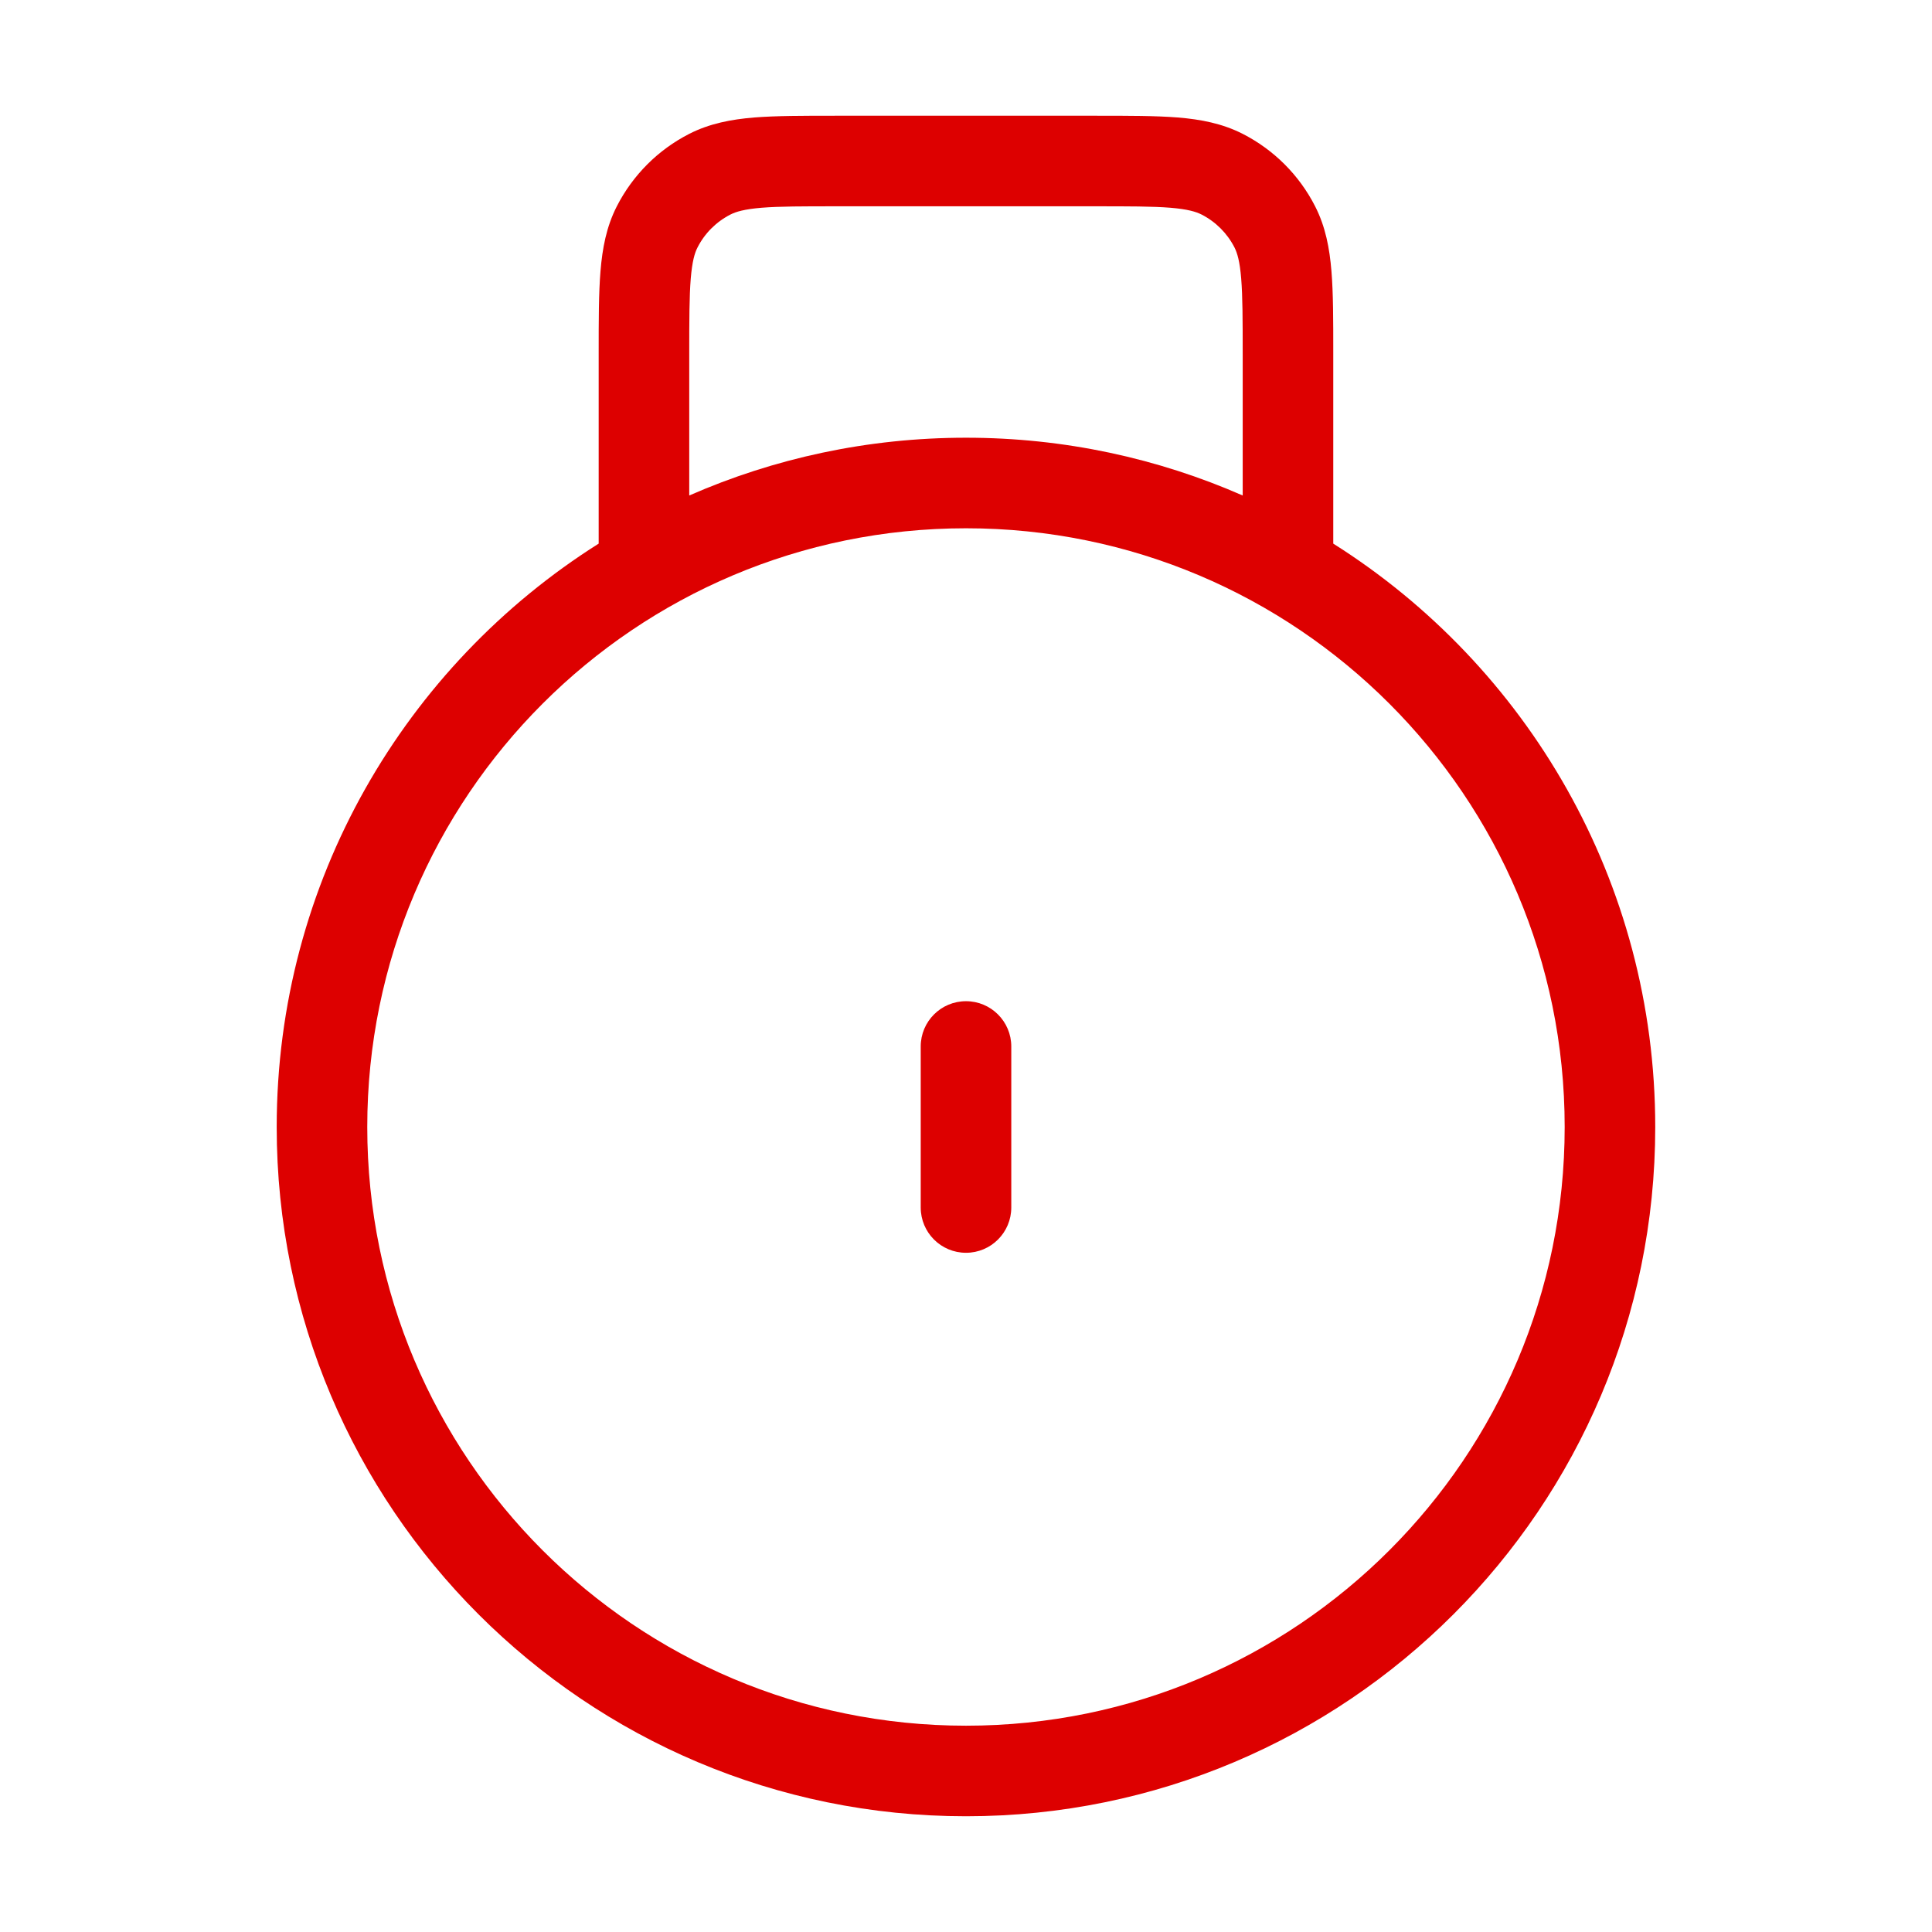 <svg width="32" height="32" viewBox="0 0 32 32" fill="none" xmlns="http://www.w3.org/2000/svg">
<path fill-rule="evenodd" clip-rule="evenodd" d="M13.836 1.917L13.866 1.917H18.133L18.163 1.917C18.698 1.917 19.143 1.917 19.508 1.946C19.888 1.977 20.244 2.045 20.581 2.216C21.099 2.48 21.52 2.901 21.783 3.418C21.955 3.755 22.022 4.112 22.053 4.492C22.083 4.856 22.083 5.302 22.083 5.836V5.836V5.867V9.004C25.288 11.026 27.416 14.598 27.416 18.667C27.416 24.972 22.305 30.083 16 30.083C9.694 30.083 4.583 24.972 4.583 18.667C4.583 14.598 6.712 11.026 9.916 9.004V5.867L9.916 5.836V5.836C9.916 5.302 9.916 4.856 9.946 4.492C9.977 4.112 10.044 3.755 10.216 3.418C10.48 2.901 10.9 2.48 11.418 2.216C11.755 2.045 12.112 1.977 12.492 1.946C12.856 1.917 13.302 1.917 13.836 1.917ZM20.583 5.867V8.207C19.18 7.592 17.63 7.25 16 7.25C14.37 7.25 12.819 7.592 11.416 8.207V5.867C11.416 5.294 11.417 4.91 11.441 4.614C11.465 4.327 11.506 4.19 11.553 4.099C11.672 3.864 11.864 3.673 12.099 3.553C12.189 3.507 12.327 3.465 12.614 3.441C12.91 3.417 13.294 3.417 13.866 3.417H18.133C18.705 3.417 19.09 3.417 19.386 3.441C19.673 3.465 19.81 3.507 19.901 3.553C20.136 3.673 20.327 3.864 20.447 4.099C20.493 4.19 20.535 4.327 20.558 4.614C20.582 4.91 20.583 5.294 20.583 5.867ZM16 28.583C21.477 28.583 25.916 24.143 25.916 18.667C25.916 13.19 21.477 8.75 16 8.75C10.523 8.75 6.083 13.19 6.083 18.667C6.083 24.143 10.523 28.583 16 28.583ZM16.75 17.333C16.75 16.919 16.414 16.583 16 16.583C15.585 16.583 15.25 16.919 15.25 17.333V20C15.25 20.414 15.585 20.75 16 20.75C16.414 20.75 16.75 20.414 16.75 20V17.333Z" fill="#DD0000"/>
</svg>
